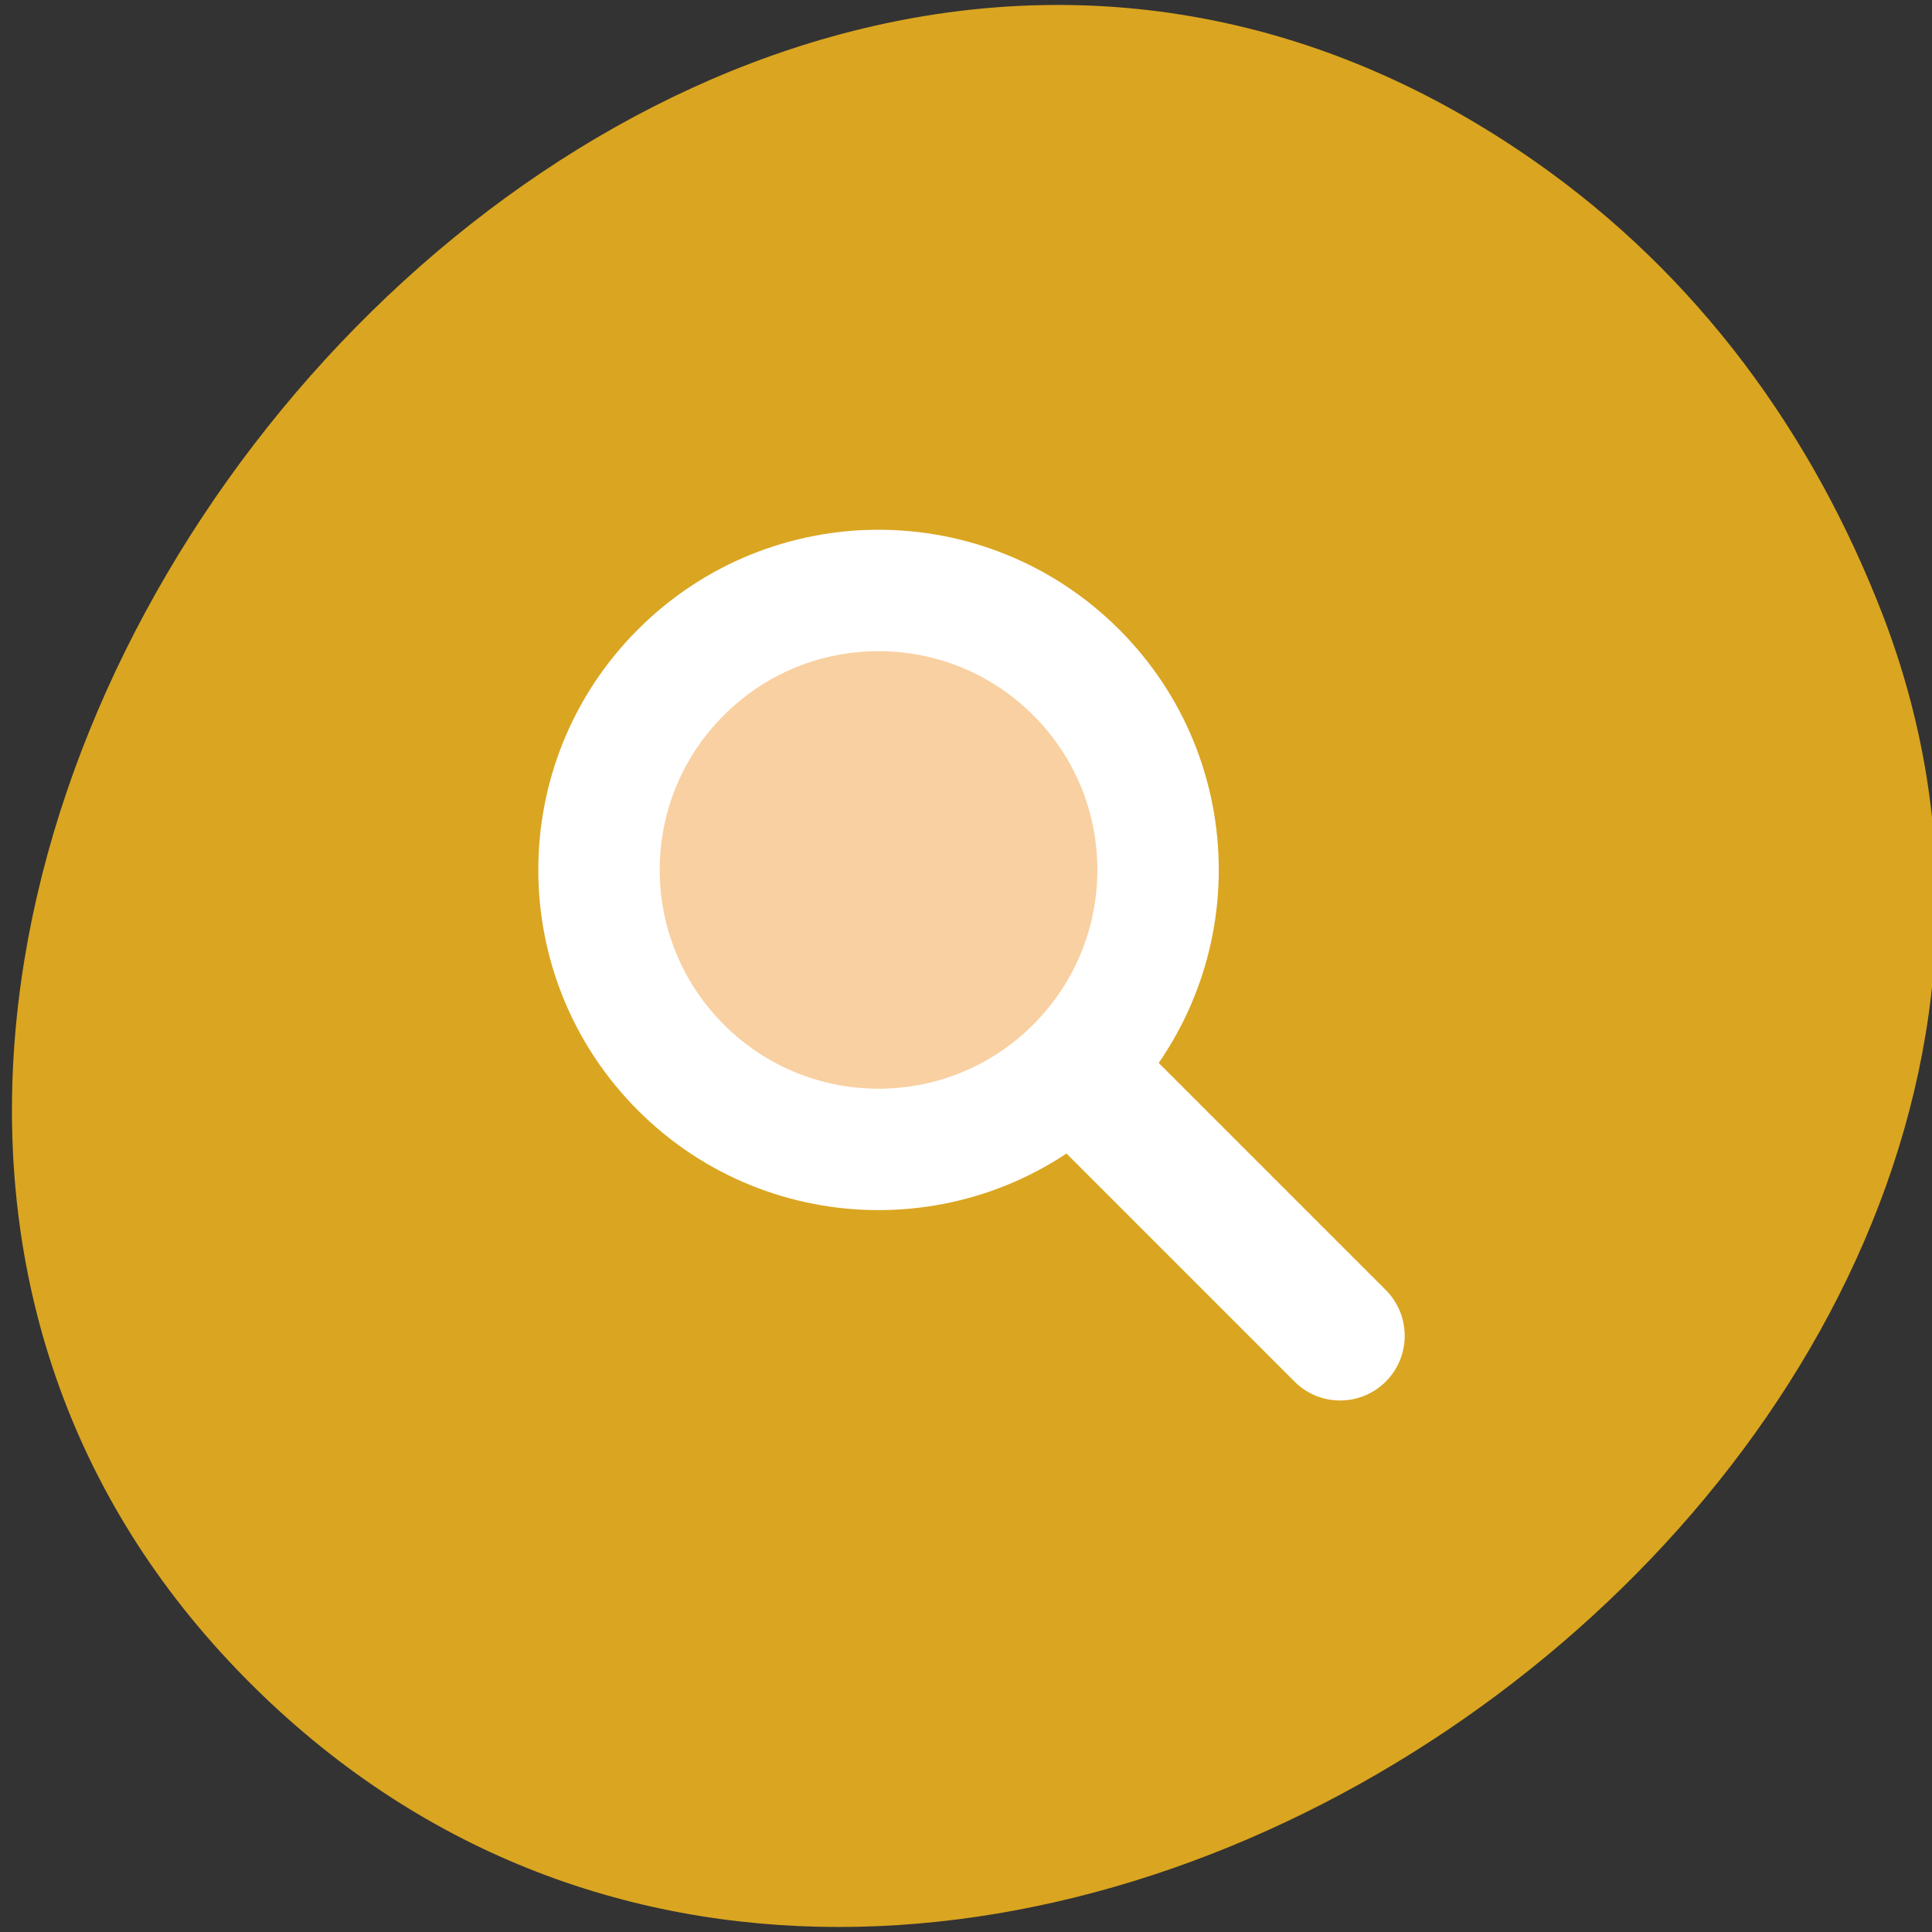 
<svg xmlns="http://www.w3.org/2000/svg" xmlns:xlink="http://www.w3.org/1999/xlink" width="32px" height="32px" viewBox="0 0 32 32" version="1.1">
<rect x="0" y="0" width="32" height="32" fill="#333333" stroke="none"/>
<g id="surface1">
<path style=" stroke:none;fill-rule:nonzero;fill:rgb(85.49%,64.706%,12.549%);fill-opacity:1;" d="M 25.41 2.664 C 10.594 -7.688 -7.988 15.625 4.082 27.816 C 15.457 39.309 36.699 24.461 31.176 10.164 C 30.02 7.184 28.129 4.562 25.41 2.664 Z M 25.41 2.664 "/>
<path style="fill-rule:nonzero;fill:rgb(97.647%,81.569%,63.137%);fill-opacity:1;stroke-width:18;stroke-linecap:round;stroke-linejoin:round;stroke:rgb(100%,100%,100%);stroke-opacity:1;stroke-miterlimit:4;" d="M 122.142 83.128 C 122.167 106.025 103.621 124.57 80.7 124.57 C 57.829 124.57 39.283 106.025 39.283 83.153 C 39.283 60.232 57.829 41.686 80.725 41.711 C 103.596 41.711 122.142 60.257 122.142 83.128 Z M 122.142 83.128 " transform="matrix(0.079,-0.079,0.079,0.079,1.607,14.217)"/>
<path style=" stroke:none;fill-rule:nonzero;fill:rgb(100%,100%,100%);fill-opacity:1;" d="M 17.23 17.16 C 17.648 16.738 18.328 16.738 18.746 17.16 L 22.953 21.367 C 23.371 21.785 23.371 22.465 22.953 22.883 C 22.535 23.301 21.855 23.301 21.441 22.883 L 17.23 18.672 C 16.812 18.254 16.812 17.574 17.23 17.16 Z M 17.23 17.16 "/>
</g>
</svg>
